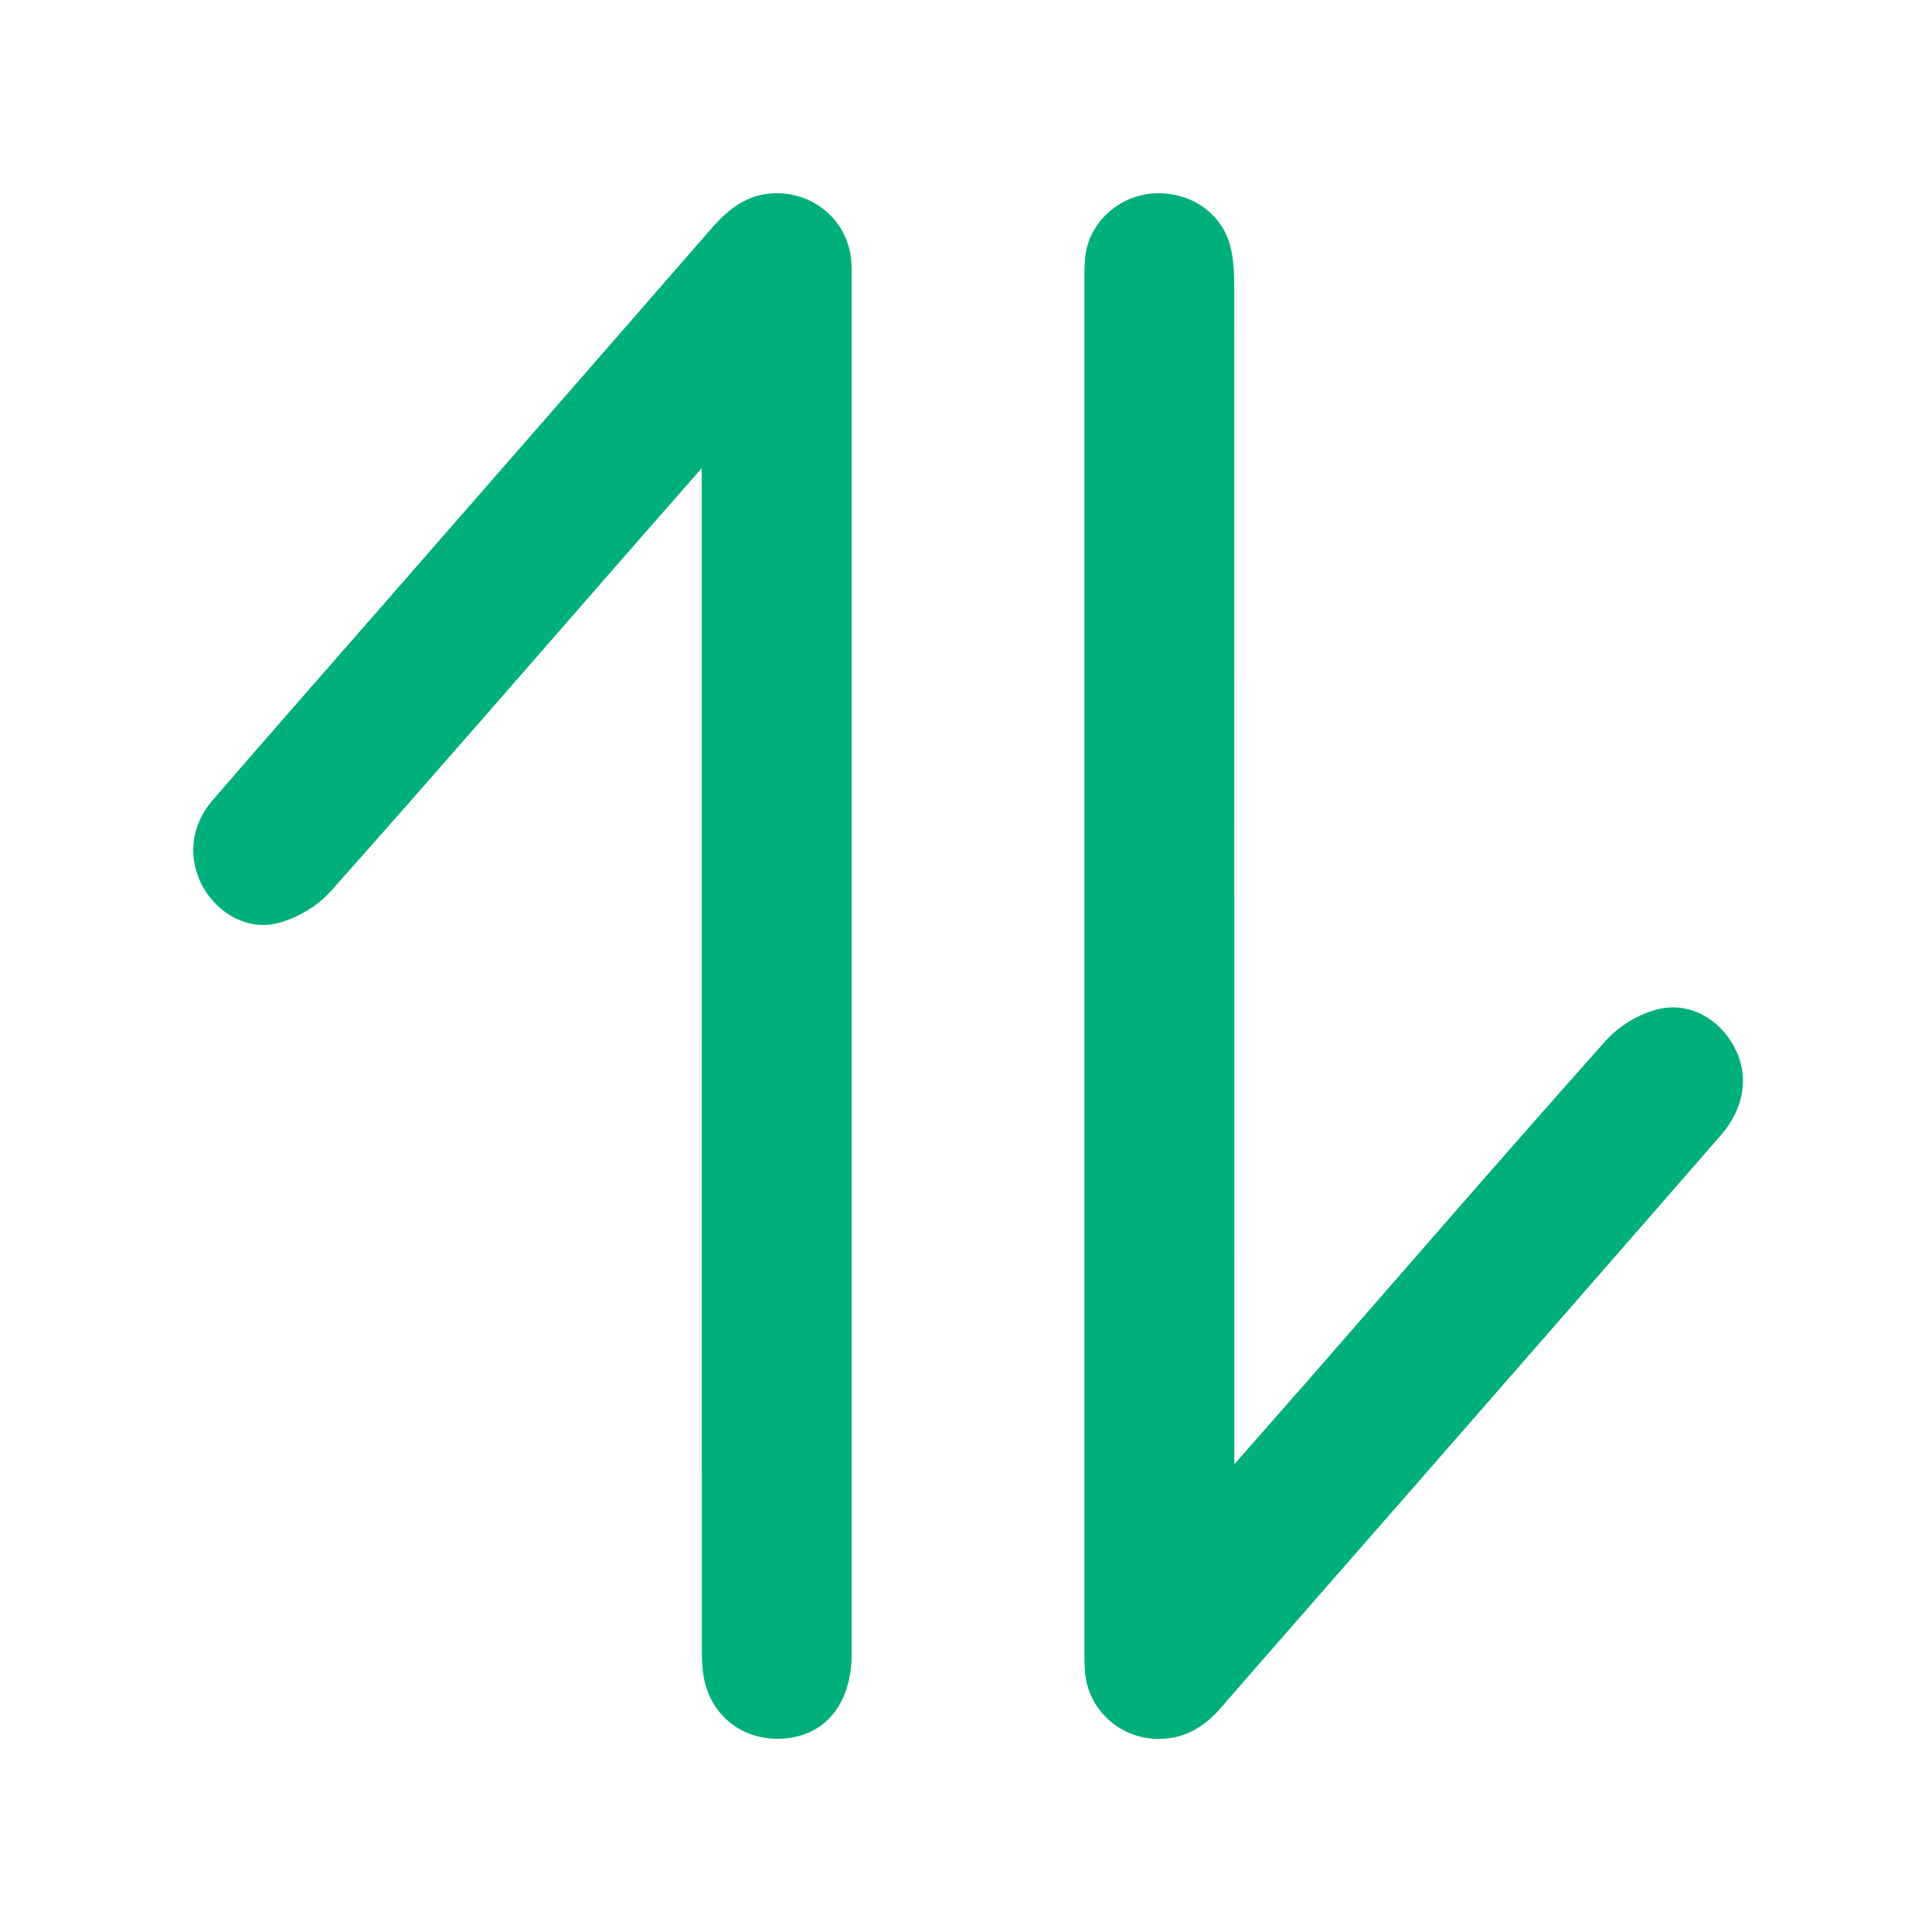 <svg width="20" height="20" viewBox="0 0 20 20" fill="none" xmlns="http://www.w3.org/2000/svg">
<g clip-path="url(#clip0_571_5646)">
<path d="M12.778 15.157C13.054 14.843 13.282 14.585 13.508 14.327C14.544 13.14 15.574 11.95 16.622 10.774C16.757 10.623 16.964 10.496 17.161 10.448C17.489 10.367 17.797 10.548 17.951 10.834C18.109 11.126 18.063 11.467 17.815 11.751C16.755 12.969 15.691 14.184 14.629 15.401C13.965 16.161 13.299 16.919 12.637 17.681C12.451 17.895 12.231 18.018 11.939 17.999C11.57 17.974 11.268 17.688 11.233 17.321C11.224 17.225 11.226 17.128 11.226 17.031C11.226 12.335 11.226 7.639 11.226 2.944C11.226 2.823 11.222 2.699 11.247 2.583C11.319 2.253 11.626 2.012 11.966 2.001C12.328 1.99 12.645 2.205 12.735 2.544C12.771 2.682 12.777 2.831 12.777 2.975C12.778 6.92 12.778 10.865 12.778 14.811C12.778 14.903 12.778 14.995 12.778 15.157Z" fill="#00AF7C"/>
<path d="M7.264 4.847C6.985 5.165 6.753 5.428 6.522 5.693C5.491 6.872 4.466 8.056 3.424 9.226C3.289 9.378 3.082 9.501 2.885 9.554C2.571 9.637 2.264 9.464 2.106 9.19C1.941 8.904 1.968 8.554 2.196 8.29C2.776 7.617 3.363 6.951 3.947 6.282C5.083 4.98 6.221 3.68 7.355 2.376C7.548 2.153 7.76 1.987 8.076 2.001C8.467 2.018 8.781 2.312 8.812 2.701C8.817 2.765 8.816 2.83 8.816 2.895C8.816 7.638 8.816 12.382 8.816 17.125C8.816 17.637 8.542 17.97 8.106 17.998C7.696 18.023 7.363 17.771 7.286 17.367C7.265 17.257 7.265 17.143 7.265 17.03C7.264 13.085 7.264 9.14 7.264 5.195L7.264 4.847Z" fill="#00AF7C"/>
</g>
<defs>
<clipPath id="clip0_571_5646">
<rect width="16" height="16.042" fill="white" transform="translate(18.043 2) rotate(90)"/>
</clipPath>
</defs>
</svg>
